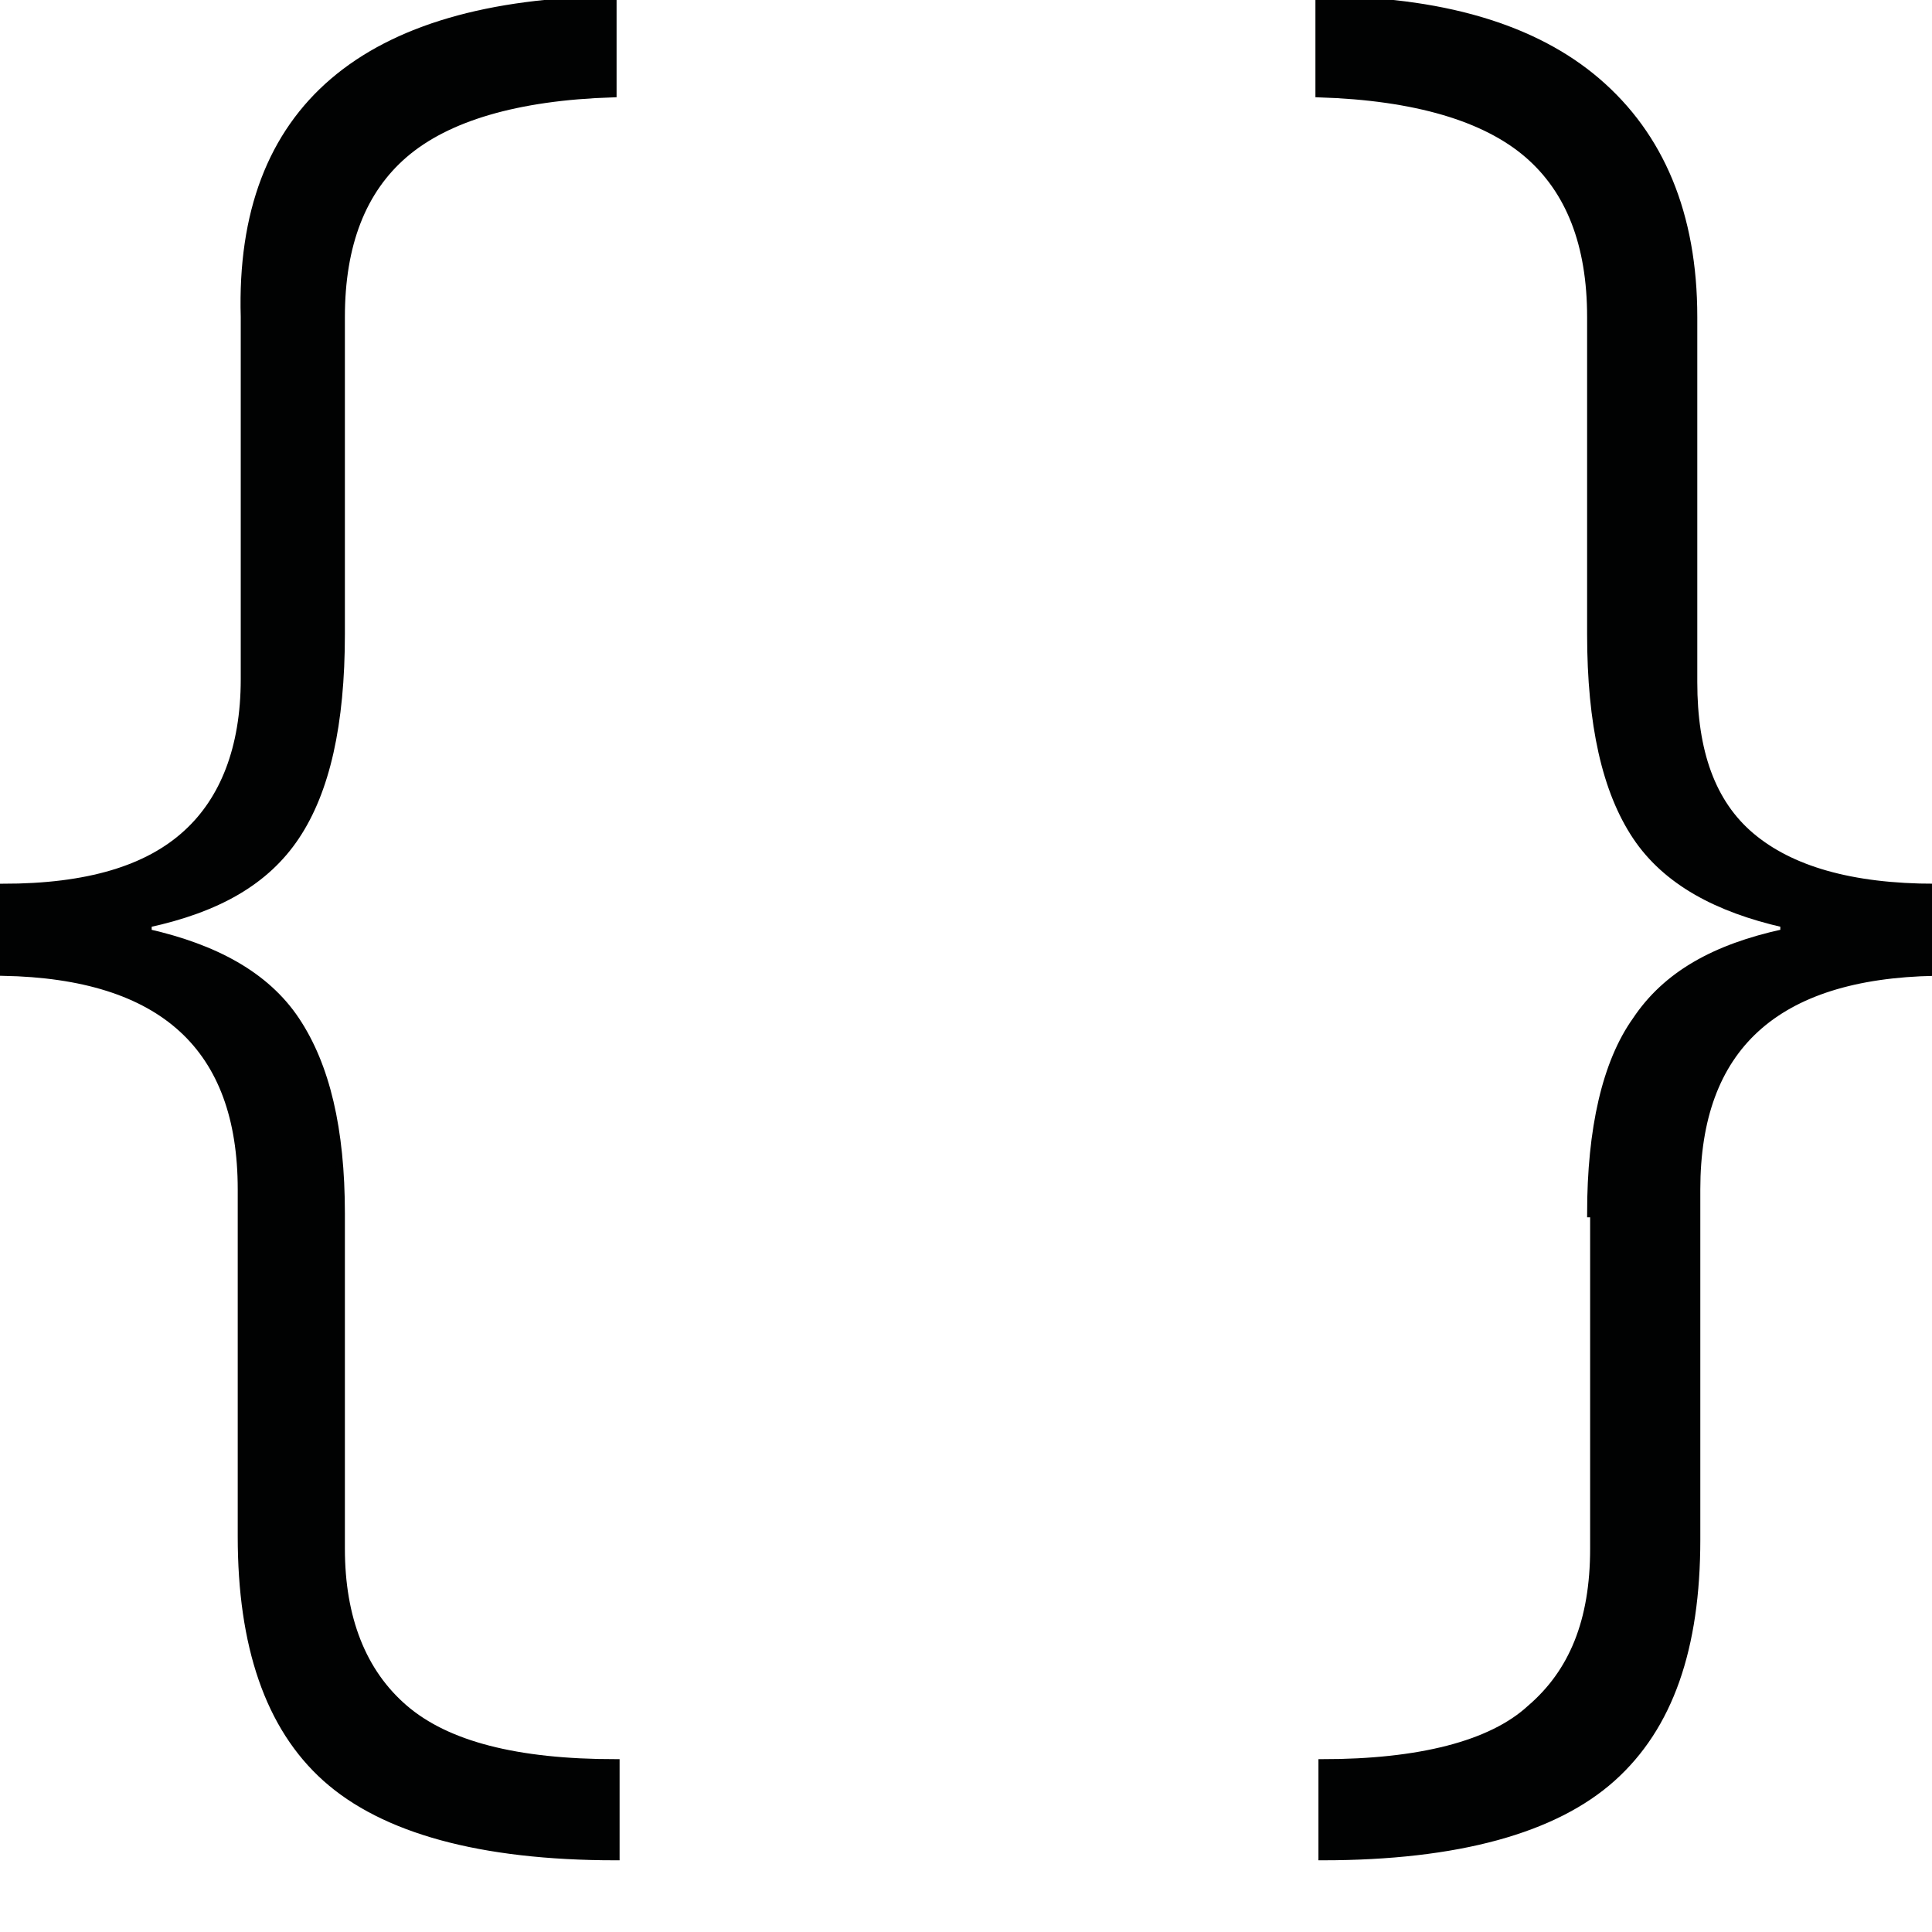 <?xml version="1.0" encoding="utf-8"?>
<!-- Generator: Adobe Illustrator 19.0.1, SVG Export Plug-In . SVG Version: 6.00 Build 0)  -->
<svg version="1.1" id="Layer_1" xmlns="http://www.w3.org/2000/svg" xmlns:xlink="http://www.w3.org/1999/xlink" x="0px" y="0px"
	 viewBox="0 0 64 64" style="enable-background:new 0 0 64 64;" xml:space="preserve">
<style type="text/css">
	.st0{fill:#010202;}
	.st1{fill:#12100B;}
	.st2{fill:#010202;stroke:#010202;stroke-width:0.25;stroke-miterlimit:10;}
</style>
<g>
	<path class="st2" d="M11.3,51.3c0,2.3,0.7,4.1,2.1,5.3c1.4,1.2,3.7,1.8,7,1.8v3.1c-4.5,0-7.7-0.9-9.6-2.6c-1.9-1.7-2.8-4.4-2.8-8
		V39.4c0-4.7-2.6-7.1-7.9-7.2v-2.8c2.8,0,4.8-0.6,6.1-1.8c1.2-1.1,1.9-2.8,1.9-5.1V10.5C7.9,3.6,12.1,0.1,20.3,0v3.1
		c-3.2,0.1-5.5,0.8-6.9,2c-1.4,1.2-2.1,3-2.1,5.4V21c0,3-0.5,5.2-1.5,6.7c-1,1.5-2.6,2.4-4.9,2.9v0.3c2.2,0.5,3.9,1.4,4.9,2.9
		c1,1.5,1.5,3.6,1.5,6.4V51.3z"/>
	<path class="st2" d="M52.7,40.2c0-2.8,0.5-5,1.5-6.4c1-1.5,2.6-2.4,4.9-2.9v-0.3c-2.2-0.5-3.9-1.4-4.9-2.9c-1-1.5-1.5-3.7-1.5-6.7
		V10.5c0-2.4-0.7-4.2-2.1-5.4c-1.4-1.2-3.7-1.9-6.9-2V0c4,0,7.1,0.9,9.2,2.7c2.1,1.8,3.2,4.4,3.2,7.8v12.1c0,2.3,0.6,4,1.9,5.1
		c1.3,1.1,3.3,1.7,6.1,1.7v2.8c-5.3,0.1-7.9,2.5-7.9,7.2V51c0,3.6-0.9,6.2-2.8,7.9c-1.9,1.7-5.1,2.6-9.6,2.6v-3.1
		c3.2,0,5.6-0.6,6.9-1.8c1.4-1.2,2.1-2.9,2.1-5.3V40.2z"/>
</g>
</svg>
